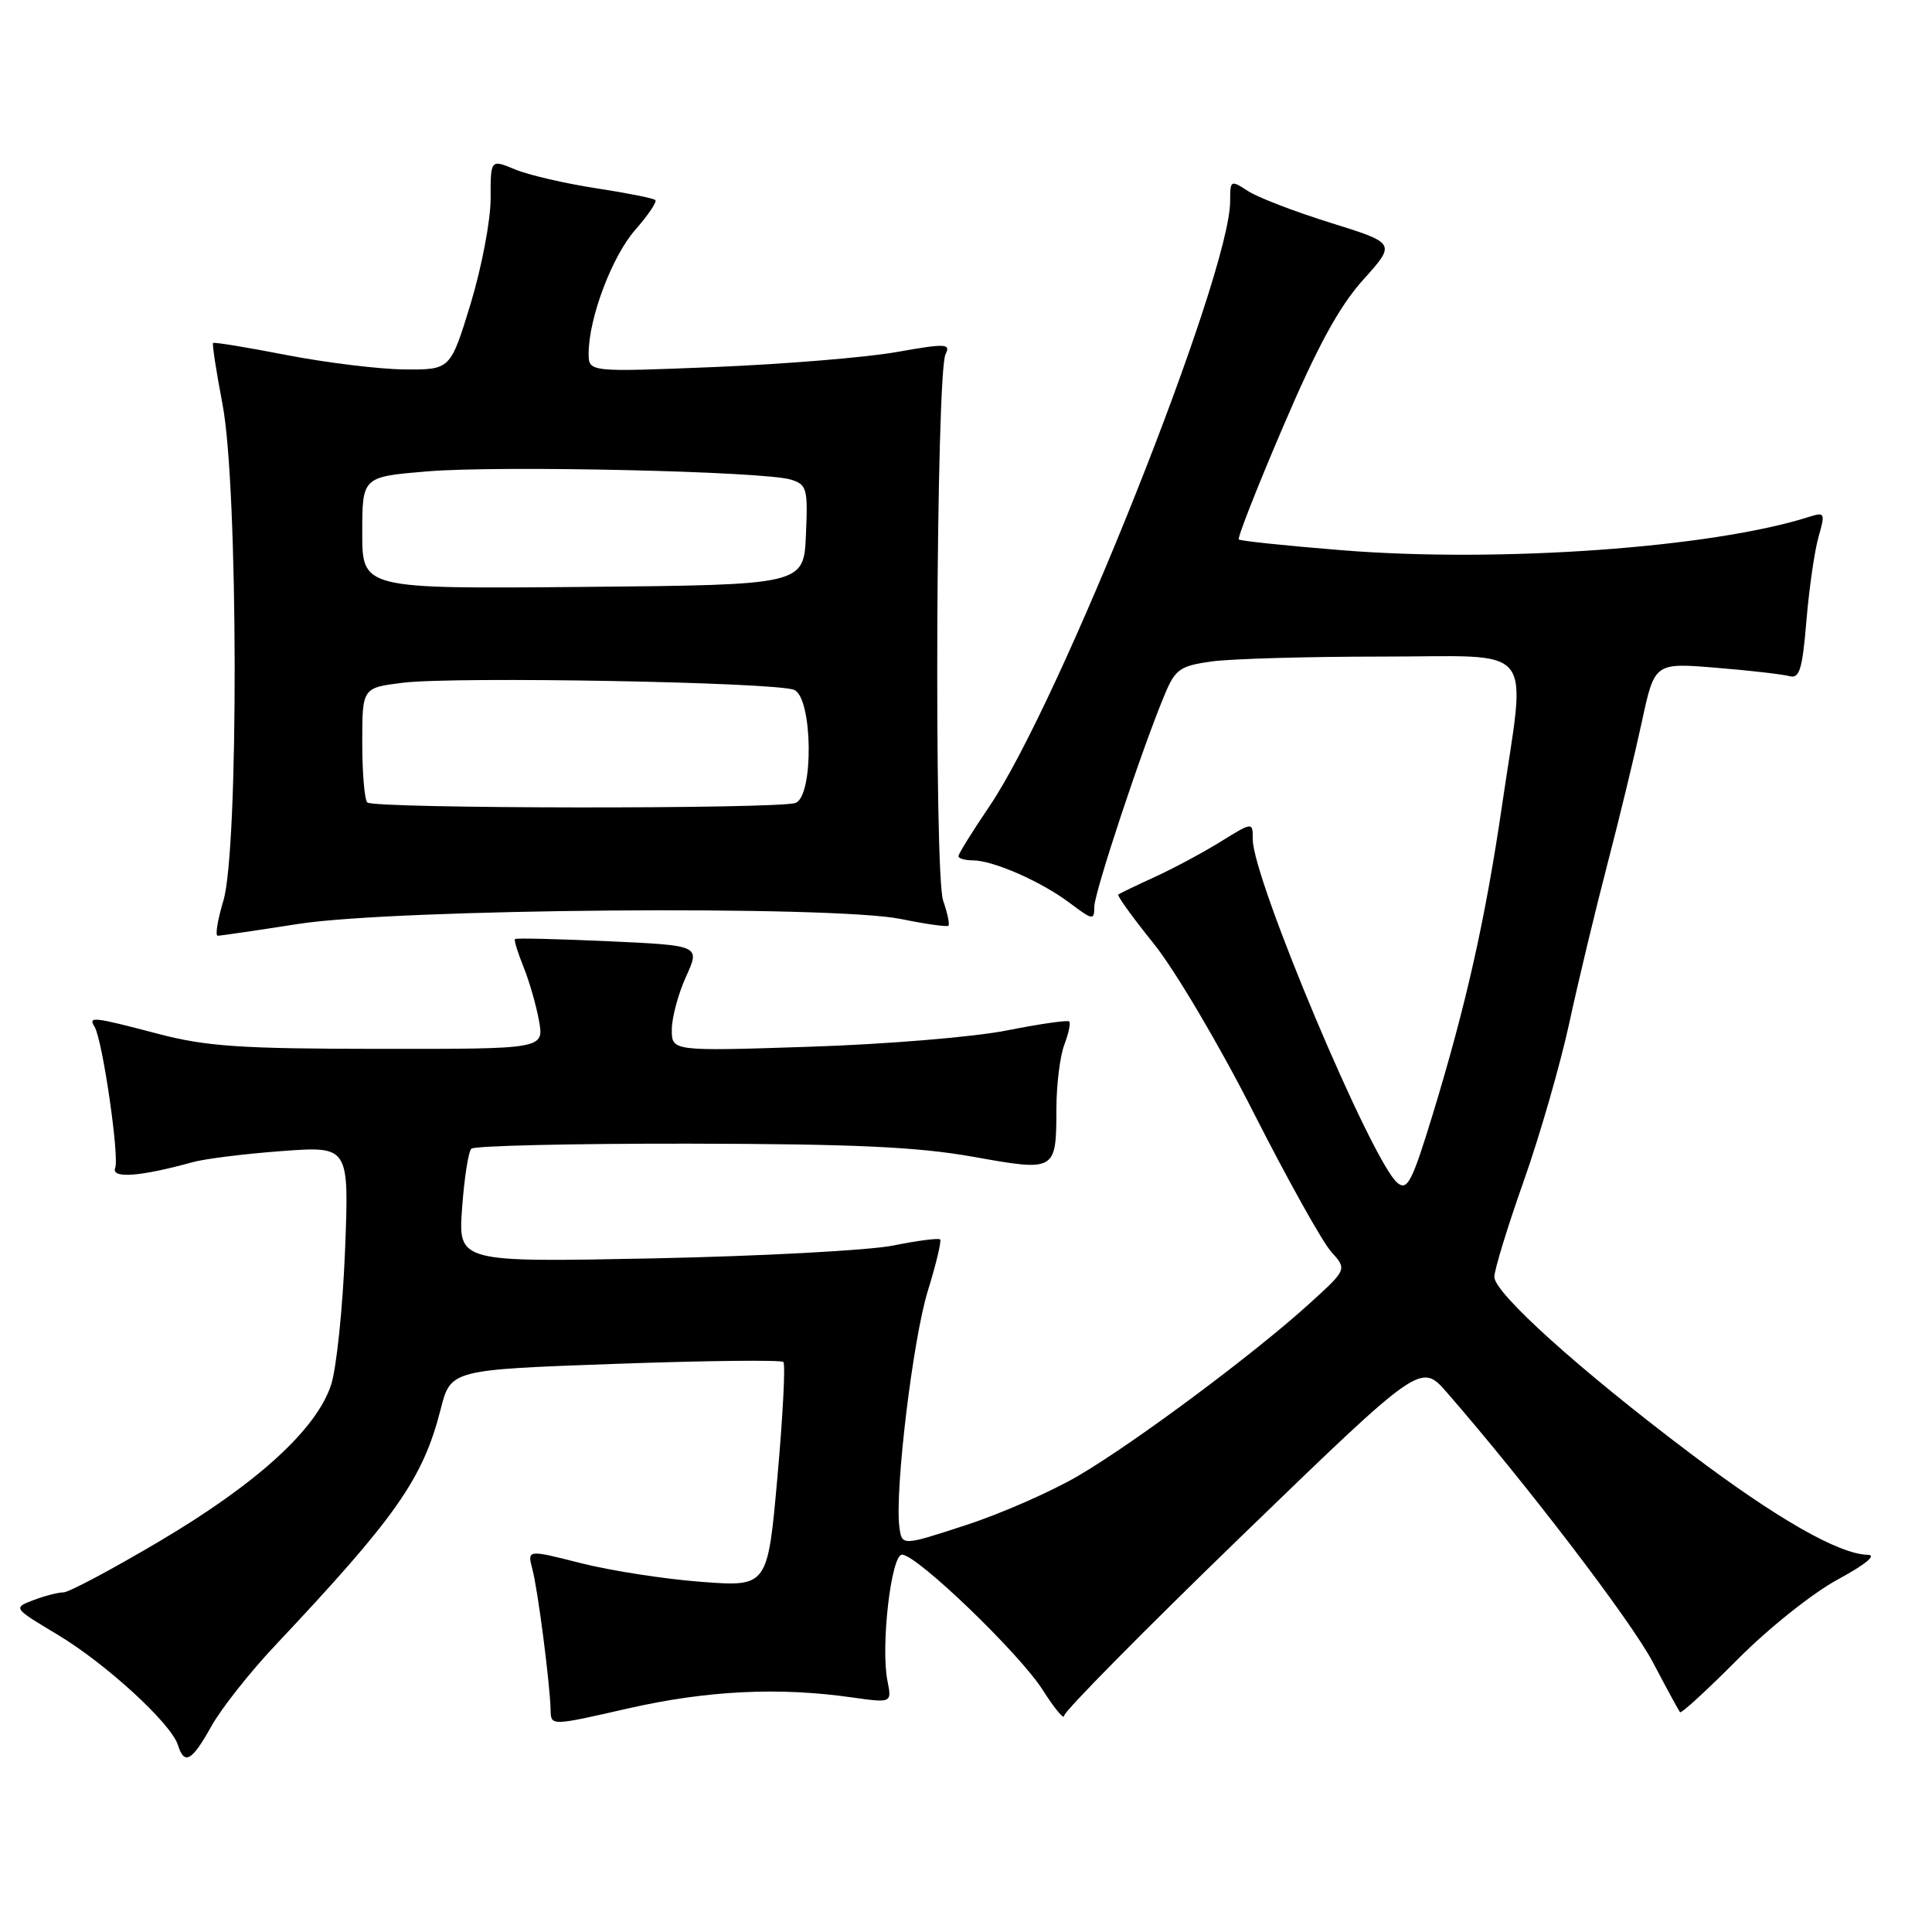 <?xml version="1.0" encoding="UTF-8" standalone="no"?>
<!DOCTYPE svg PUBLIC "-//W3C//DTD SVG 1.1//EN" "http://www.w3.org/Graphics/SVG/1.1/DTD/svg11.dtd" >
<svg xmlns="http://www.w3.org/2000/svg" xmlns:xlink="http://www.w3.org/1999/xlink" version="1.1" viewBox="0 0 256 256">
 <g >
 <path fill="currentColor"
d=" M 28.00 228.75 C 29.30 226.41 33.12 221.57 36.49 218.00 C 52.48 201.02 56.03 195.96 58.38 186.77 C 59.72 181.50 59.72 181.50 81.50 180.72 C 93.48 180.29 103.51 180.18 103.80 180.47 C 104.09 180.76 103.74 187.58 103.02 195.63 C 101.72 210.27 101.72 210.27 92.91 209.60 C 88.07 209.24 80.90 208.12 76.98 207.13 C 69.86 205.32 69.86 205.32 70.54 207.91 C 71.28 210.69 72.88 223.15 72.96 226.60 C 73.00 228.71 73.00 228.71 83.25 226.37 C 93.70 224.00 103.15 223.53 112.84 224.91 C 118.18 225.66 118.18 225.66 117.59 222.72 C 116.68 218.14 118.08 206.00 119.52 206.00 C 121.49 206.00 135.08 219.07 138.18 223.95 C 139.73 226.39 141.00 227.92 141.00 227.35 C 141.00 226.77 151.64 216.00 164.63 203.42 C 188.27 180.55 188.27 180.55 191.73 184.52 C 202.29 196.66 216.15 214.81 219.01 220.25 C 220.82 223.69 222.44 226.67 222.61 226.88 C 222.78 227.08 226.21 223.93 230.24 219.88 C 234.30 215.78 240.21 211.07 243.53 209.28 C 247.17 207.31 248.72 206.04 247.50 206.02 C 243.69 205.95 235.44 201.24 224.00 192.60 C 209.23 181.46 198.00 171.33 198.01 169.19 C 198.01 168.26 199.76 162.55 201.90 156.50 C 204.04 150.45 206.76 141.00 207.95 135.50 C 209.14 130.00 211.41 120.55 212.99 114.50 C 214.57 108.45 216.62 99.97 217.55 95.66 C 219.24 87.81 219.24 87.81 227.37 88.48 C 231.84 88.84 236.22 89.35 237.10 89.59 C 238.44 89.97 238.82 88.74 239.36 82.25 C 239.72 77.96 240.44 72.96 240.97 71.12 C 241.87 67.97 241.80 67.82 239.71 68.49 C 226.80 72.59 198.75 74.59 177.82 72.91 C 170.50 72.32 164.35 71.68 164.15 71.48 C 163.94 71.28 166.59 64.54 170.03 56.51 C 174.60 45.82 177.45 40.61 180.63 37.07 C 184.98 32.23 184.98 32.23 176.33 29.53 C 171.57 28.05 166.63 26.15 165.34 25.30 C 163.07 23.82 163.00 23.86 163.00 26.67 C 163.00 36.44 140.47 93.06 131.07 106.89 C 128.83 110.19 127.00 113.14 127.00 113.45 C 127.00 113.75 127.85 114.00 128.88 114.00 C 131.59 114.00 137.98 116.81 141.75 119.65 C 144.79 121.94 145.00 121.98 145.00 120.16 C 145.00 118.25 151.41 98.94 154.39 91.89 C 155.75 88.66 156.40 88.22 160.59 87.64 C 163.17 87.29 173.32 87.00 183.14 87.00 C 203.94 87.00 202.22 84.87 199.03 106.71 C 196.81 121.86 194.27 133.16 189.82 147.74 C 187.11 156.60 186.48 157.82 185.17 156.74 C 181.80 153.98 166.00 116.48 166.00 111.24 C 166.00 108.89 166.00 108.89 161.75 111.52 C 159.41 112.97 155.47 115.08 153.00 116.21 C 150.53 117.34 148.36 118.38 148.18 118.54 C 148.00 118.69 150.13 121.63 152.90 125.07 C 155.67 128.51 161.62 138.57 166.10 147.42 C 170.59 156.26 175.22 164.56 176.38 165.85 C 178.50 168.20 178.50 168.20 173.50 172.74 C 166.30 179.29 150.57 191.02 143.00 195.48 C 139.43 197.59 132.68 200.56 128.00 202.08 C 119.50 204.86 119.50 204.86 119.17 202.31 C 118.55 197.46 120.96 177.47 122.94 171.05 C 124.04 167.51 124.77 164.44 124.57 164.23 C 124.36 164.03 121.56 164.39 118.35 165.04 C 115.13 165.68 100.85 166.45 86.61 166.74 C 60.71 167.26 60.71 167.26 61.23 160.09 C 61.51 156.15 62.06 152.61 62.45 152.21 C 62.85 151.82 75.84 151.52 91.33 151.54 C 113.22 151.58 121.61 151.97 128.95 153.28 C 139.95 155.24 139.96 155.24 139.98 146.82 C 139.99 143.69 140.46 139.91 141.03 138.43 C 141.59 136.94 141.89 135.55 141.68 135.35 C 141.48 135.14 137.75 135.68 133.40 136.54 C 129.06 137.41 117.29 138.38 107.25 138.70 C 89.00 139.30 89.00 139.30 89.02 136.40 C 89.03 134.80 89.88 131.65 90.91 129.39 C 92.78 125.28 92.78 125.28 80.64 124.72 C 73.96 124.42 68.38 124.28 68.24 124.43 C 68.09 124.57 68.60 126.22 69.36 128.10 C 70.12 129.97 71.05 133.19 71.42 135.25 C 72.09 139.00 72.09 139.00 50.30 138.98 C 31.87 138.97 27.34 138.66 21.00 137.00 C 12.28 134.71 11.66 134.65 12.53 136.05 C 13.57 137.73 15.84 153.26 15.26 154.77 C 14.71 156.20 18.62 155.91 25.50 154.00 C 27.15 153.54 32.50 152.88 37.38 152.52 C 46.26 151.87 46.26 151.87 45.72 165.69 C 45.42 173.28 44.59 181.30 43.87 183.50 C 41.93 189.41 34.05 196.59 21.09 204.25 C 14.82 207.96 9.11 211.00 8.41 211.00 C 7.70 211.00 5.91 211.46 4.42 212.03 C 1.72 213.06 1.72 213.06 7.61 216.59 C 14.01 220.42 22.66 228.35 23.57 231.21 C 24.43 233.94 25.41 233.39 28.00 228.75 Z  M 39.50 122.43 C 52.46 120.40 110.43 119.93 119.42 121.78 C 122.67 122.45 125.49 122.84 125.67 122.66 C 125.86 122.48 125.54 120.98 124.97 119.33 C 123.75 115.84 124.04 49.41 125.29 46.93 C 126.00 45.52 125.34 45.49 118.79 46.65 C 114.78 47.36 103.96 48.25 94.75 48.63 C 78.00 49.31 78.00 49.31 78.00 46.84 C 78.00 42.16 81.09 33.97 84.18 30.45 C 85.88 28.52 87.07 26.74 86.84 26.51 C 86.61 26.27 83.06 25.57 78.96 24.94 C 74.86 24.31 70.04 23.19 68.25 22.45 C 65.00 21.10 65.00 21.10 65.01 26.30 C 65.02 29.16 63.82 35.44 62.36 40.25 C 59.68 49.00 59.68 49.00 53.59 48.95 C 50.24 48.92 43.23 48.06 38.00 47.05 C 32.77 46.03 28.38 45.31 28.24 45.45 C 28.09 45.58 28.66 49.25 29.49 53.60 C 31.57 64.48 31.65 112.52 29.60 119.34 C 28.83 121.90 28.49 124.00 28.85 123.99 C 29.21 123.99 34.00 123.29 39.50 122.43 Z  M 48.67 106.33 C 48.30 105.97 48.00 102.40 48.00 98.41 C 48.00 91.14 48.00 91.14 53.36 90.47 C 60.29 89.61 102.96 90.39 105.25 91.42 C 107.69 92.53 107.84 105.46 105.42 106.39 C 103.26 107.22 49.50 107.17 48.67 106.33 Z  M 48.00 70.60 C 48.00 63.18 48.00 63.18 56.62 62.46 C 66.25 61.66 101.23 62.45 104.79 63.55 C 106.92 64.21 107.06 64.72 106.79 70.88 C 106.50 77.50 106.50 77.50 77.25 77.77 C 48.00 78.03 48.00 78.03 48.00 70.60 Z "/>
</g>
</svg>